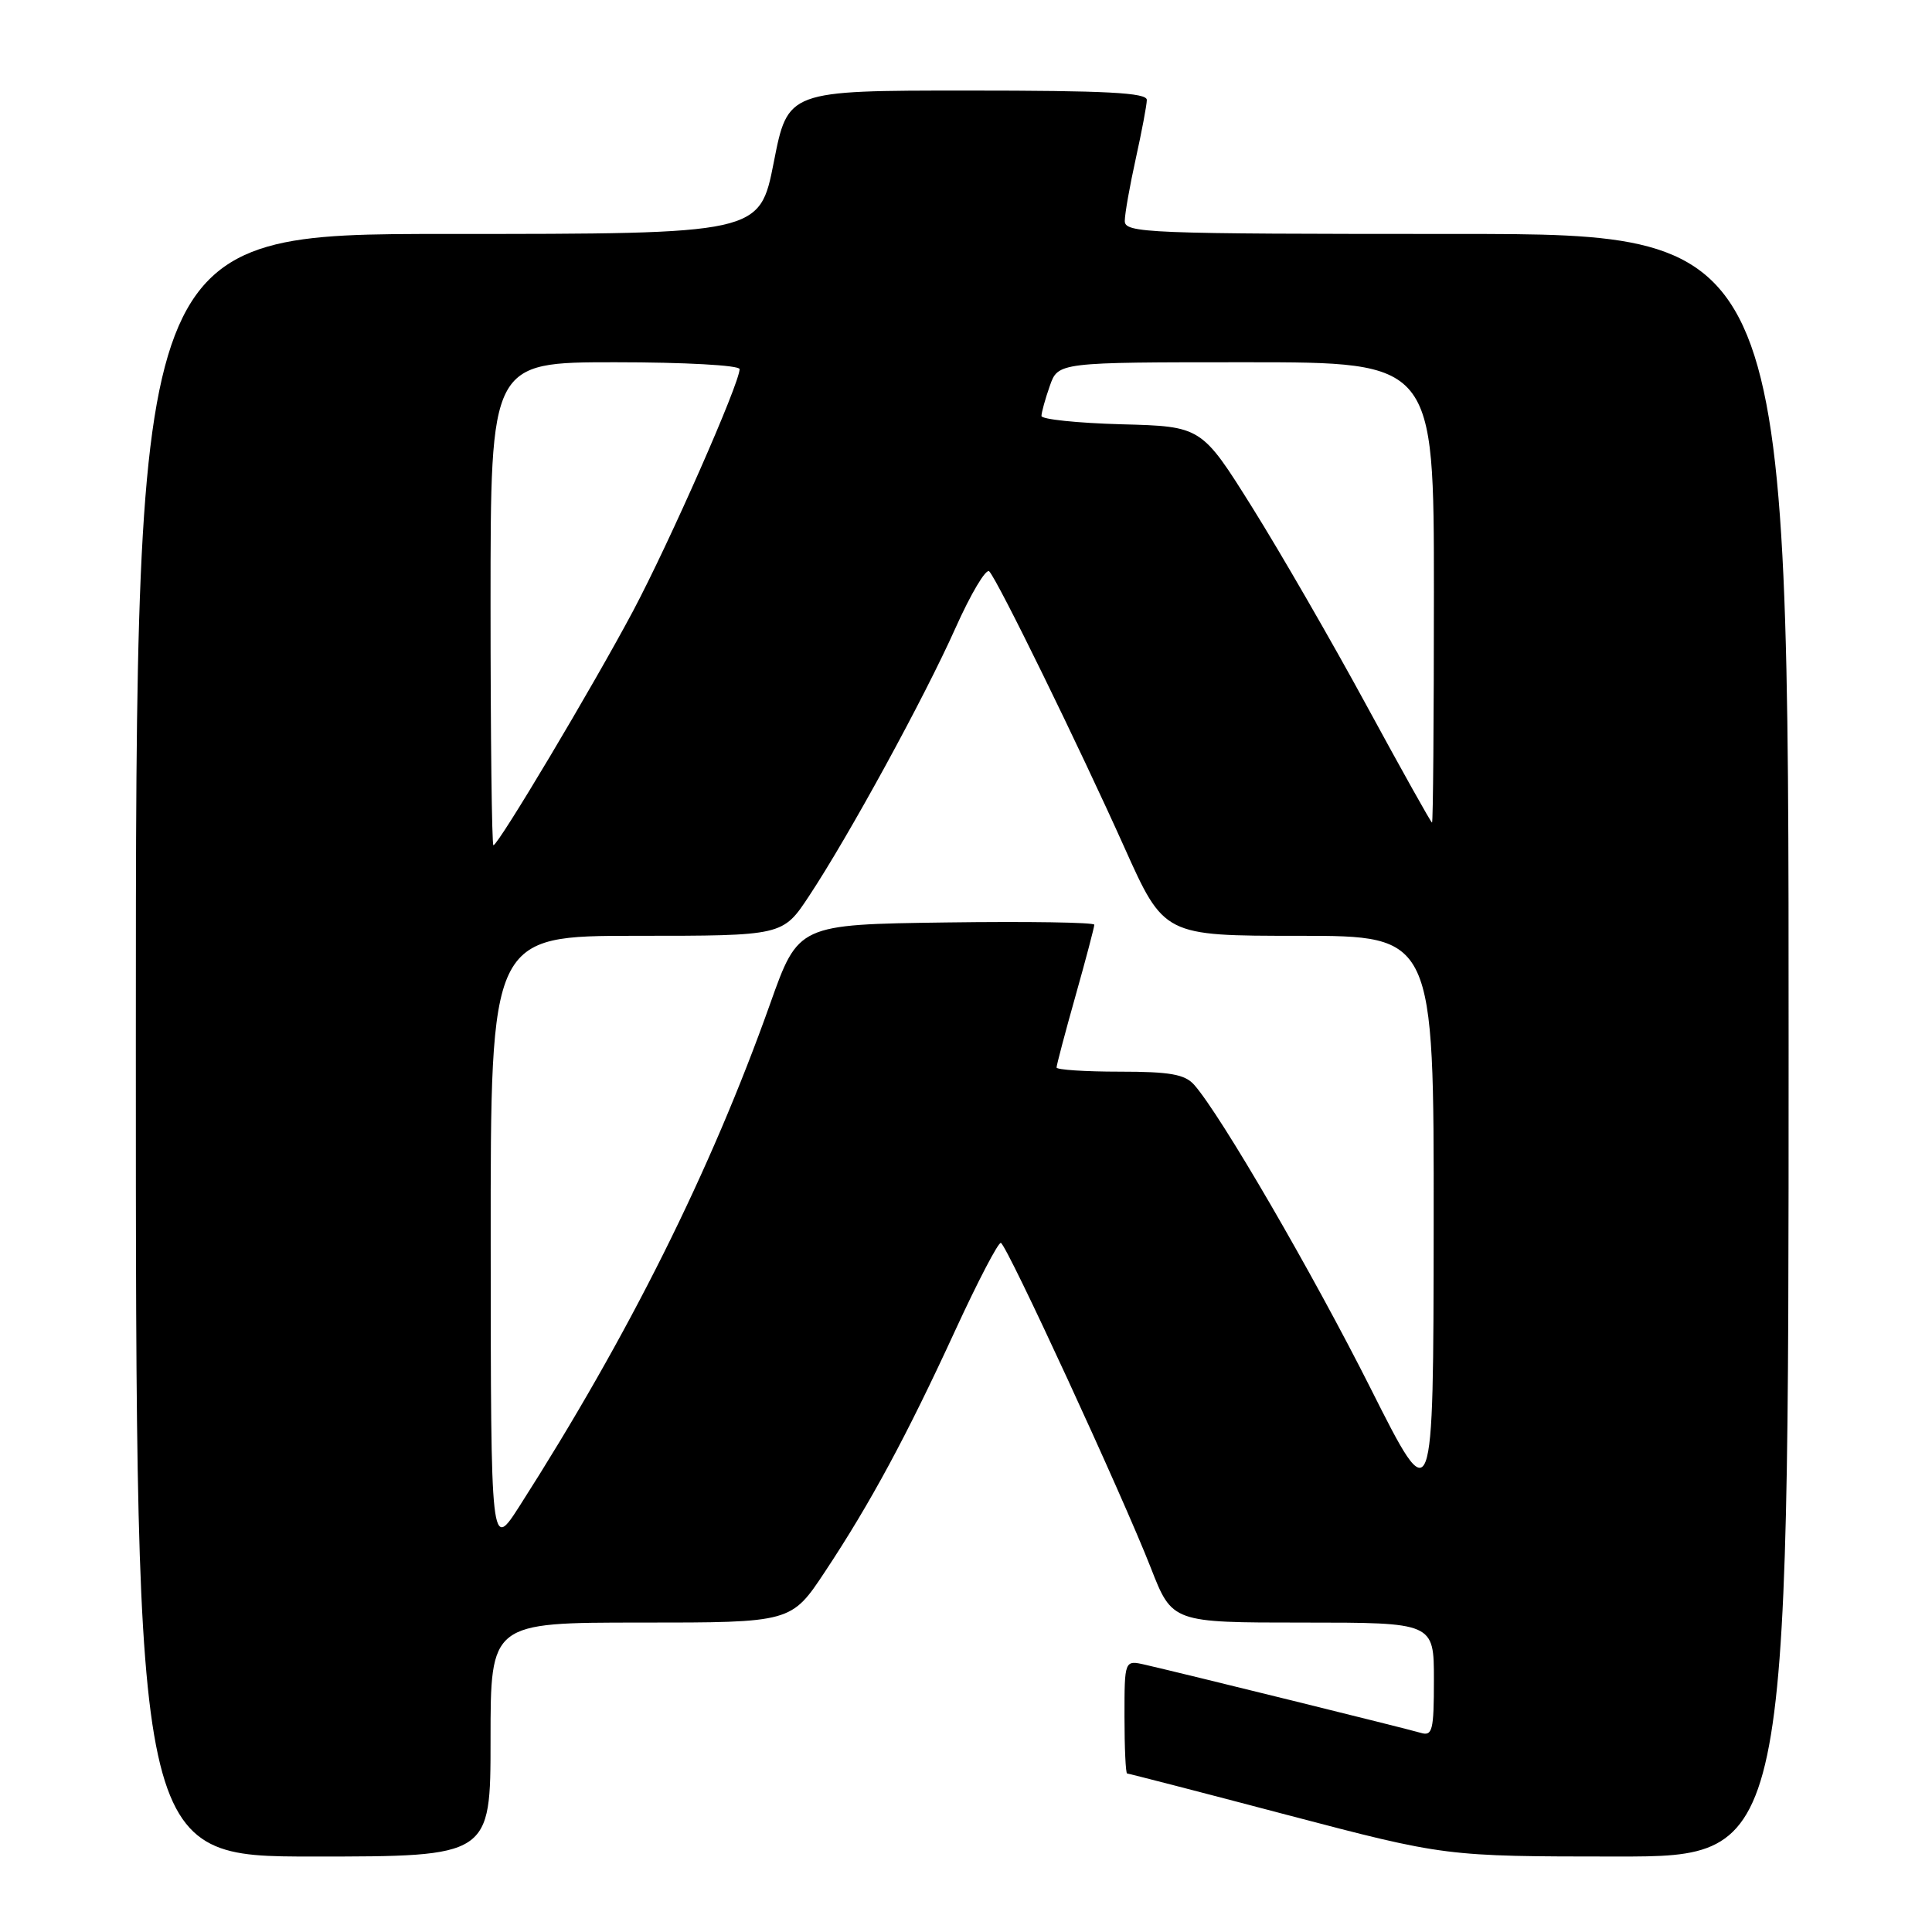 <?xml version="1.0" encoding="UTF-8" standalone="no"?>
<!DOCTYPE svg PUBLIC "-//W3C//DTD SVG 1.1//EN" "http://www.w3.org/Graphics/SVG/1.1/DTD/svg11.dtd" >
<svg xmlns="http://www.w3.org/2000/svg" xmlns:xlink="http://www.w3.org/1999/xlink" version="1.1" viewBox="0 0 256 256">
 <g >
 <path fill="currentColor"
d=" M 65.00 230.50 C 65.00 215.00 65.00 215.00 84.92 215.00 C 104.85 215.00 104.85 215.00 109.32 208.25 C 115.35 199.15 120.15 190.25 126.60 176.23 C 129.57 169.78 132.28 164.59 132.62 164.69 C 133.42 164.94 148.75 198.18 152.49 207.75 C 155.32 215.00 155.32 215.00 172.66 215.00 C 190.00 215.00 190.00 215.00 190.00 222.57 C 190.00 229.31 189.81 230.08 188.25 229.61 C 186.49 229.08 156.89 221.77 151.75 220.59 C 149.00 219.96 149.00 219.96 149.00 227.48 C 149.00 231.62 149.16 235.00 149.35 235.00 C 149.55 235.00 159.11 237.47 170.60 240.50 C 191.50 245.99 191.50 245.99 214.25 246.00 C 237.00 246.00 237.00 246.00 237.00 138.50 C 237.00 31.00 237.00 31.00 193.00 31.00 C 151.75 31.00 149.00 30.89 149.04 29.25 C 149.05 28.29 149.71 24.58 150.50 21.00 C 151.29 17.42 151.95 13.94 151.96 13.25 C 151.99 12.28 146.59 12.00 128.20 12.00 C 104.39 12.00 104.39 12.00 102.53 21.50 C 100.66 31.00 100.66 31.00 59.33 31.00 C 18.00 31.00 18.00 31.00 18.00 138.50 C 18.00 246.00 18.00 246.00 41.50 246.00 C 65.00 246.00 65.00 246.00 65.00 230.50 Z  M 65.02 164.75 C 65.00 124.00 65.00 124.00 84.36 124.00 C 103.72 124.00 103.72 124.00 107.19 118.75 C 112.47 110.77 122.46 92.50 126.61 83.21 C 128.65 78.65 130.66 75.28 131.08 75.71 C 132.21 76.89 142.98 98.90 148.97 112.25 C 154.24 124.00 154.24 124.00 172.12 124.00 C 190.00 124.00 190.00 124.00 189.97 162.25 C 189.93 200.50 189.93 200.50 181.63 184.00 C 173.87 168.58 161.75 147.73 158.24 143.75 C 157.00 142.35 155.04 142.00 148.35 142.00 C 143.76 142.00 140.00 141.75 140.00 141.45 C 140.00 141.14 141.12 136.89 142.50 132.00 C 143.88 127.11 145.00 122.85 145.00 122.53 C 145.00 122.22 136.18 122.08 125.39 122.23 C 105.78 122.50 105.78 122.50 102.05 133.00 C 94.17 155.16 83.31 176.93 68.88 199.50 C 65.04 205.50 65.04 205.50 65.02 164.75 Z  M 65.00 80.00 C 65.00 48.00 65.00 48.00 81.50 48.00 C 90.70 48.00 98.00 48.40 98.00 48.91 C 98.00 50.80 88.72 71.86 83.87 80.99 C 78.55 90.98 66.02 112.00 65.38 112.00 C 65.17 112.00 65.00 97.60 65.00 80.00 Z  M 181.09 93.51 C 176.47 85.00 169.65 73.19 165.95 67.27 C 159.21 56.50 159.21 56.50 148.60 56.22 C 142.77 56.06 138.00 55.56 138.00 55.12 C 138.00 54.67 138.49 52.88 139.10 51.15 C 140.20 48.00 140.20 48.00 165.10 48.00 C 190.00 48.00 190.00 48.00 190.00 78.50 C 190.00 95.28 189.89 109.00 189.75 109.00 C 189.61 108.99 185.72 102.03 181.09 93.51 Z "/>
</g>
</svg>